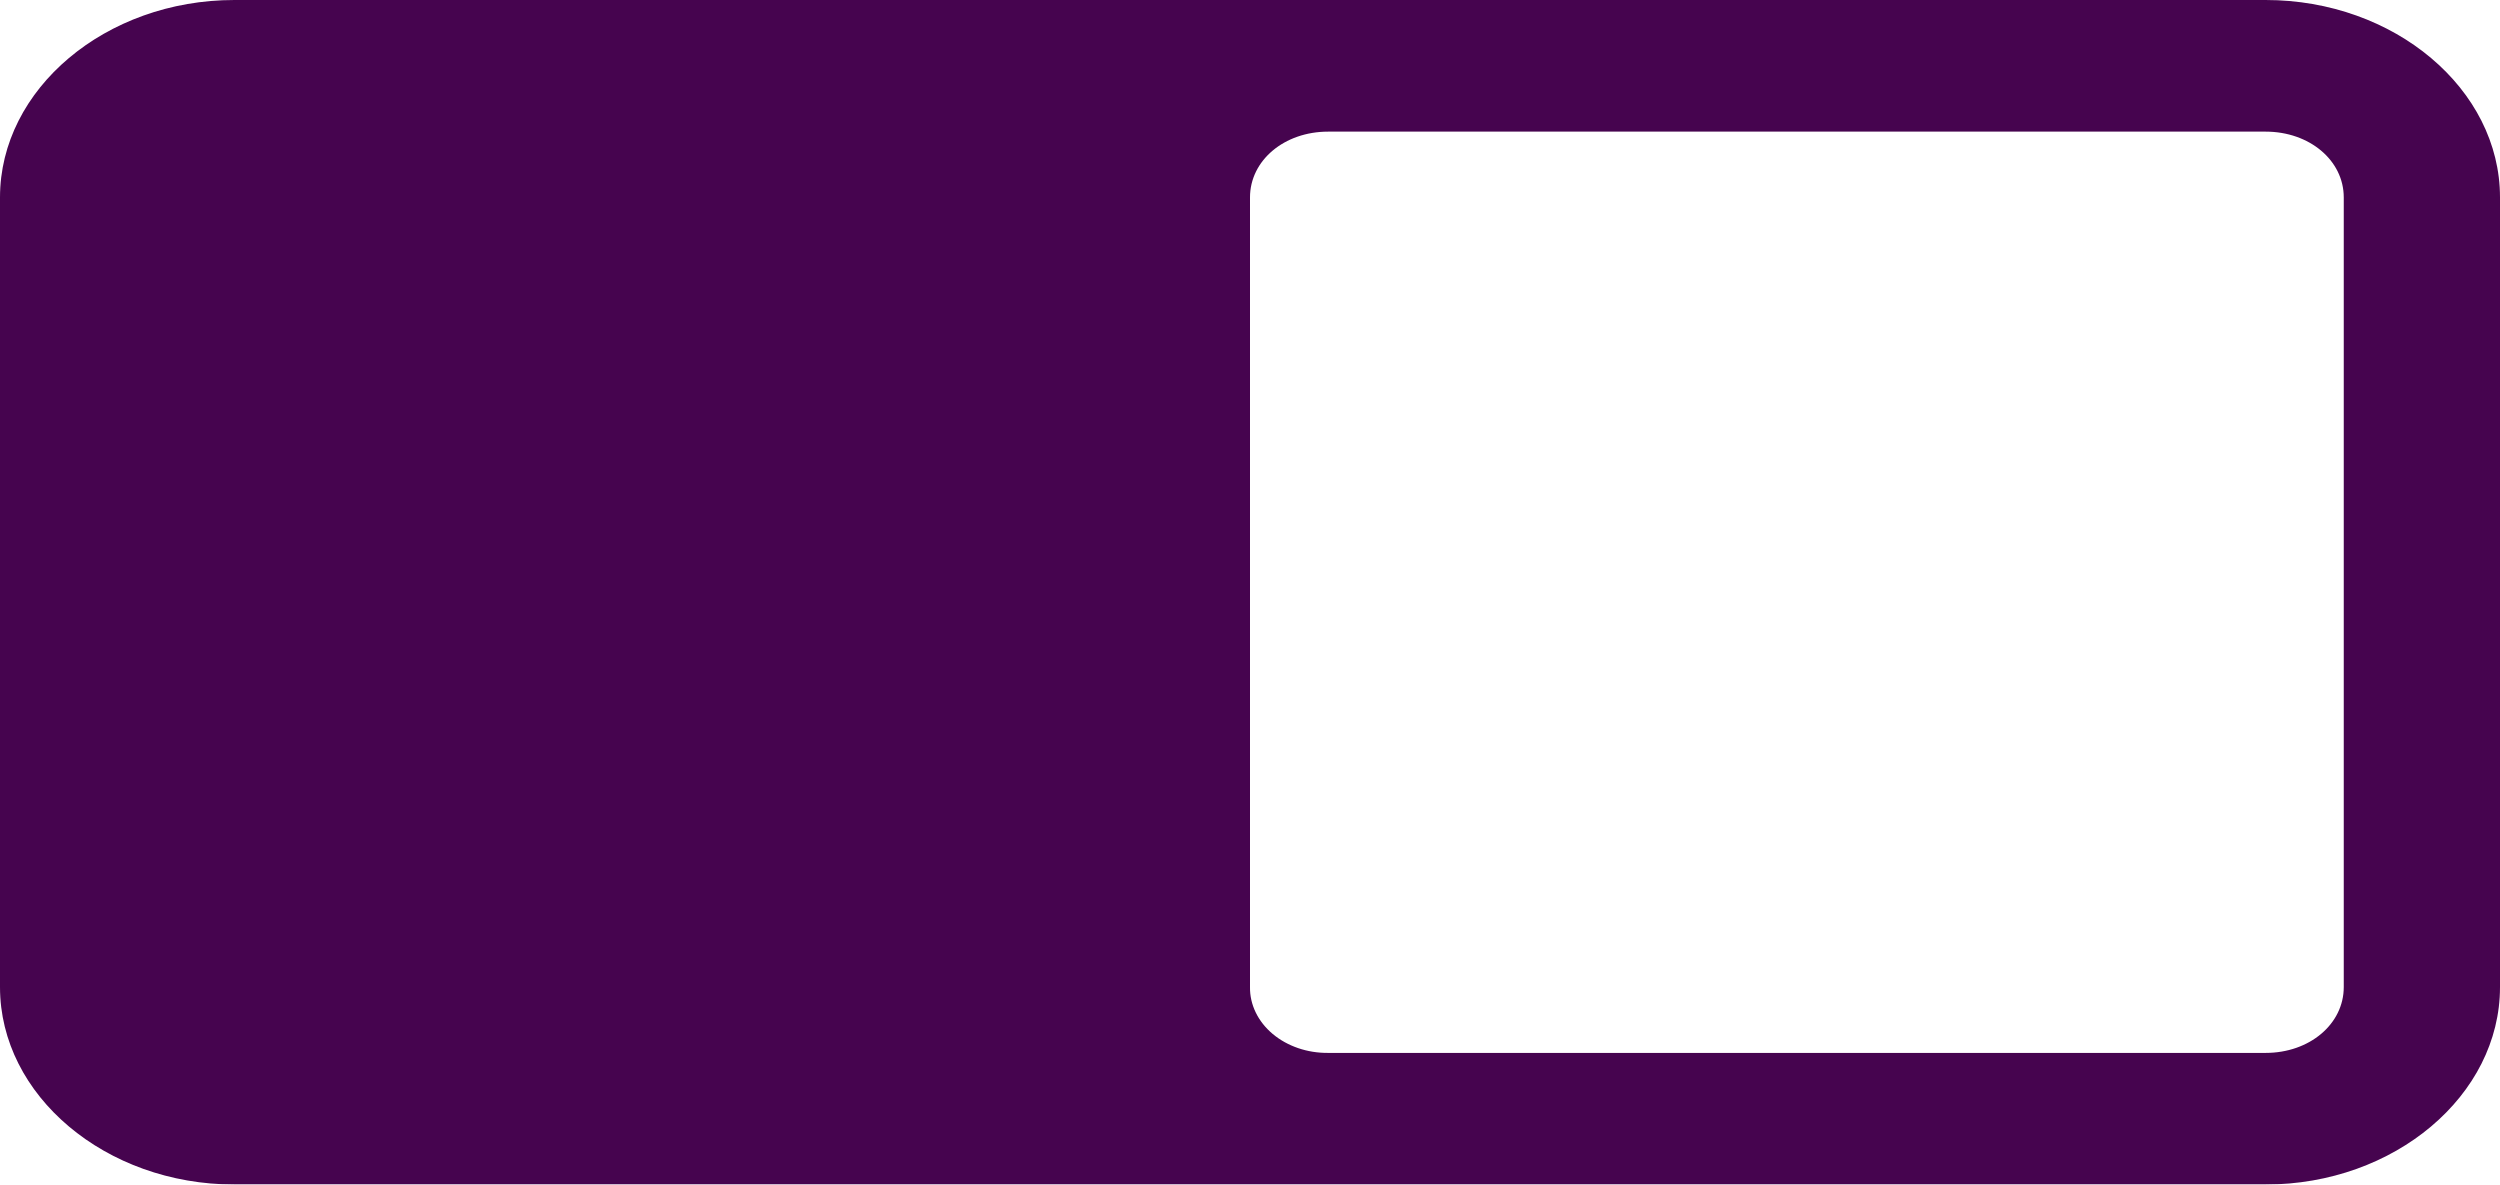 <?xml version="1.0" encoding="UTF-8" standalone="no"?><!-- Generator: Gravit.io --><svg xmlns="http://www.w3.org/2000/svg" xmlns:xlink="http://www.w3.org/1999/xlink" style="isolation:isolate" viewBox="1345.822 405.486 89.172 42.25" width="89.172pt" height="42.25pt"><defs><filter id="lOPCG2WMW88jZNcfWEZFwiYltBiYAYoZ" x="-200%" y="-200%" width="400%" height="400%" filterUnits="objectBoundingBox" color-interpolation-filters="sRGB"><feOffset xmlns="http://www.w3.org/2000/svg" in="SourceGraphic" dx="3" dy="2"/><feGaussianBlur xmlns="http://www.w3.org/2000/svg" stdDeviation="2.147" result="pf_100_offsetBlur"/><feComposite xmlns="http://www.w3.org/2000/svg" in="SourceGraphic" in2="pf_100_offsetBlur" result="pf_100_inverse" operator="out"/><feFlood xmlns="http://www.w3.org/2000/svg" flood-color="#FFFFFF" flood-opacity="0.2" result="pf_100_color"/><feComposite xmlns="http://www.w3.org/2000/svg" in="pf_100_color" in2="pf_100_inverse" operator="in" result="pf_100_shadow"/><feComposite xmlns="http://www.w3.org/2000/svg" in="pf_100_shadow" in2="SourceGraphic" operator="over" result="_out_V3Kbb48aqYm0XQTfWVBrTmXWhPVlEbpj"/><feOffset xmlns="http://www.w3.org/2000/svg" in="_out_V3Kbb48aqYm0XQTfWVBrTmXWhPVlEbpj" dx="-3" dy="-2"/><feGaussianBlur xmlns="http://www.w3.org/2000/svg" stdDeviation="2.147" result="pf_101_offsetBlur"/><feComposite xmlns="http://www.w3.org/2000/svg" in="_out_V3Kbb48aqYm0XQTfWVBrTmXWhPVlEbpj" in2="pf_101_offsetBlur" result="pf_101_inverse" operator="out"/><feFlood xmlns="http://www.w3.org/2000/svg" flood-color="#000000" flood-opacity="0.2" result="pf_101_color"/><feComposite xmlns="http://www.w3.org/2000/svg" in="pf_101_color" in2="pf_101_inverse" operator="in" result="pf_101_shadow"/><feComposite xmlns="http://www.w3.org/2000/svg" in="pf_101_shadow" in2="_out_V3Kbb48aqYm0XQTfWVBrTmXWhPVlEbpj" operator="over" result="_out_EOfDxxmImVDZ7UU3X1fjiN1LDLaUBQNn"/><feMerge><feMergeNode in="_out_EOfDxxmImVDZ7UU3X1fjiN1LDLaUBQNn"/></feMerge></filter></defs><g filter="url(#lOPCG2WMW88jZNcfWEZFwiYltBiYAYoZ)"><path d=" M 1354.182 405.486 C 1349.589 405.486 1345.822 408.66 1345.822 412.528 L 1345.822 440.694 C 1345.822 444.563 1349.589 447.736 1354.182 447.736 L 1426.634 447.736 C 1431.226 447.736 1434.994 444.563 1434.994 440.694 L 1434.994 412.528 C 1434.994 408.66 1431.226 405.486 1426.634 405.486 L 1354.182 405.486 Z  M 1393.195 410.181 L 1426.634 410.181 C 1428.2 410.181 1429.421 411.209 1429.421 412.528 L 1429.421 440.694 C 1429.421 442.014 1428.2 443.042 1426.634 443.042 L 1393.195 443.042 C 1392.453 443.049 1391.739 442.804 1391.214 442.363 C 1390.69 441.921 1390.399 441.319 1390.408 440.694 L 1390.408 412.528 C 1390.408 411.209 1391.628 410.181 1393.195 410.181 Z " fill="rgb(70,4,79)"/></g></svg>